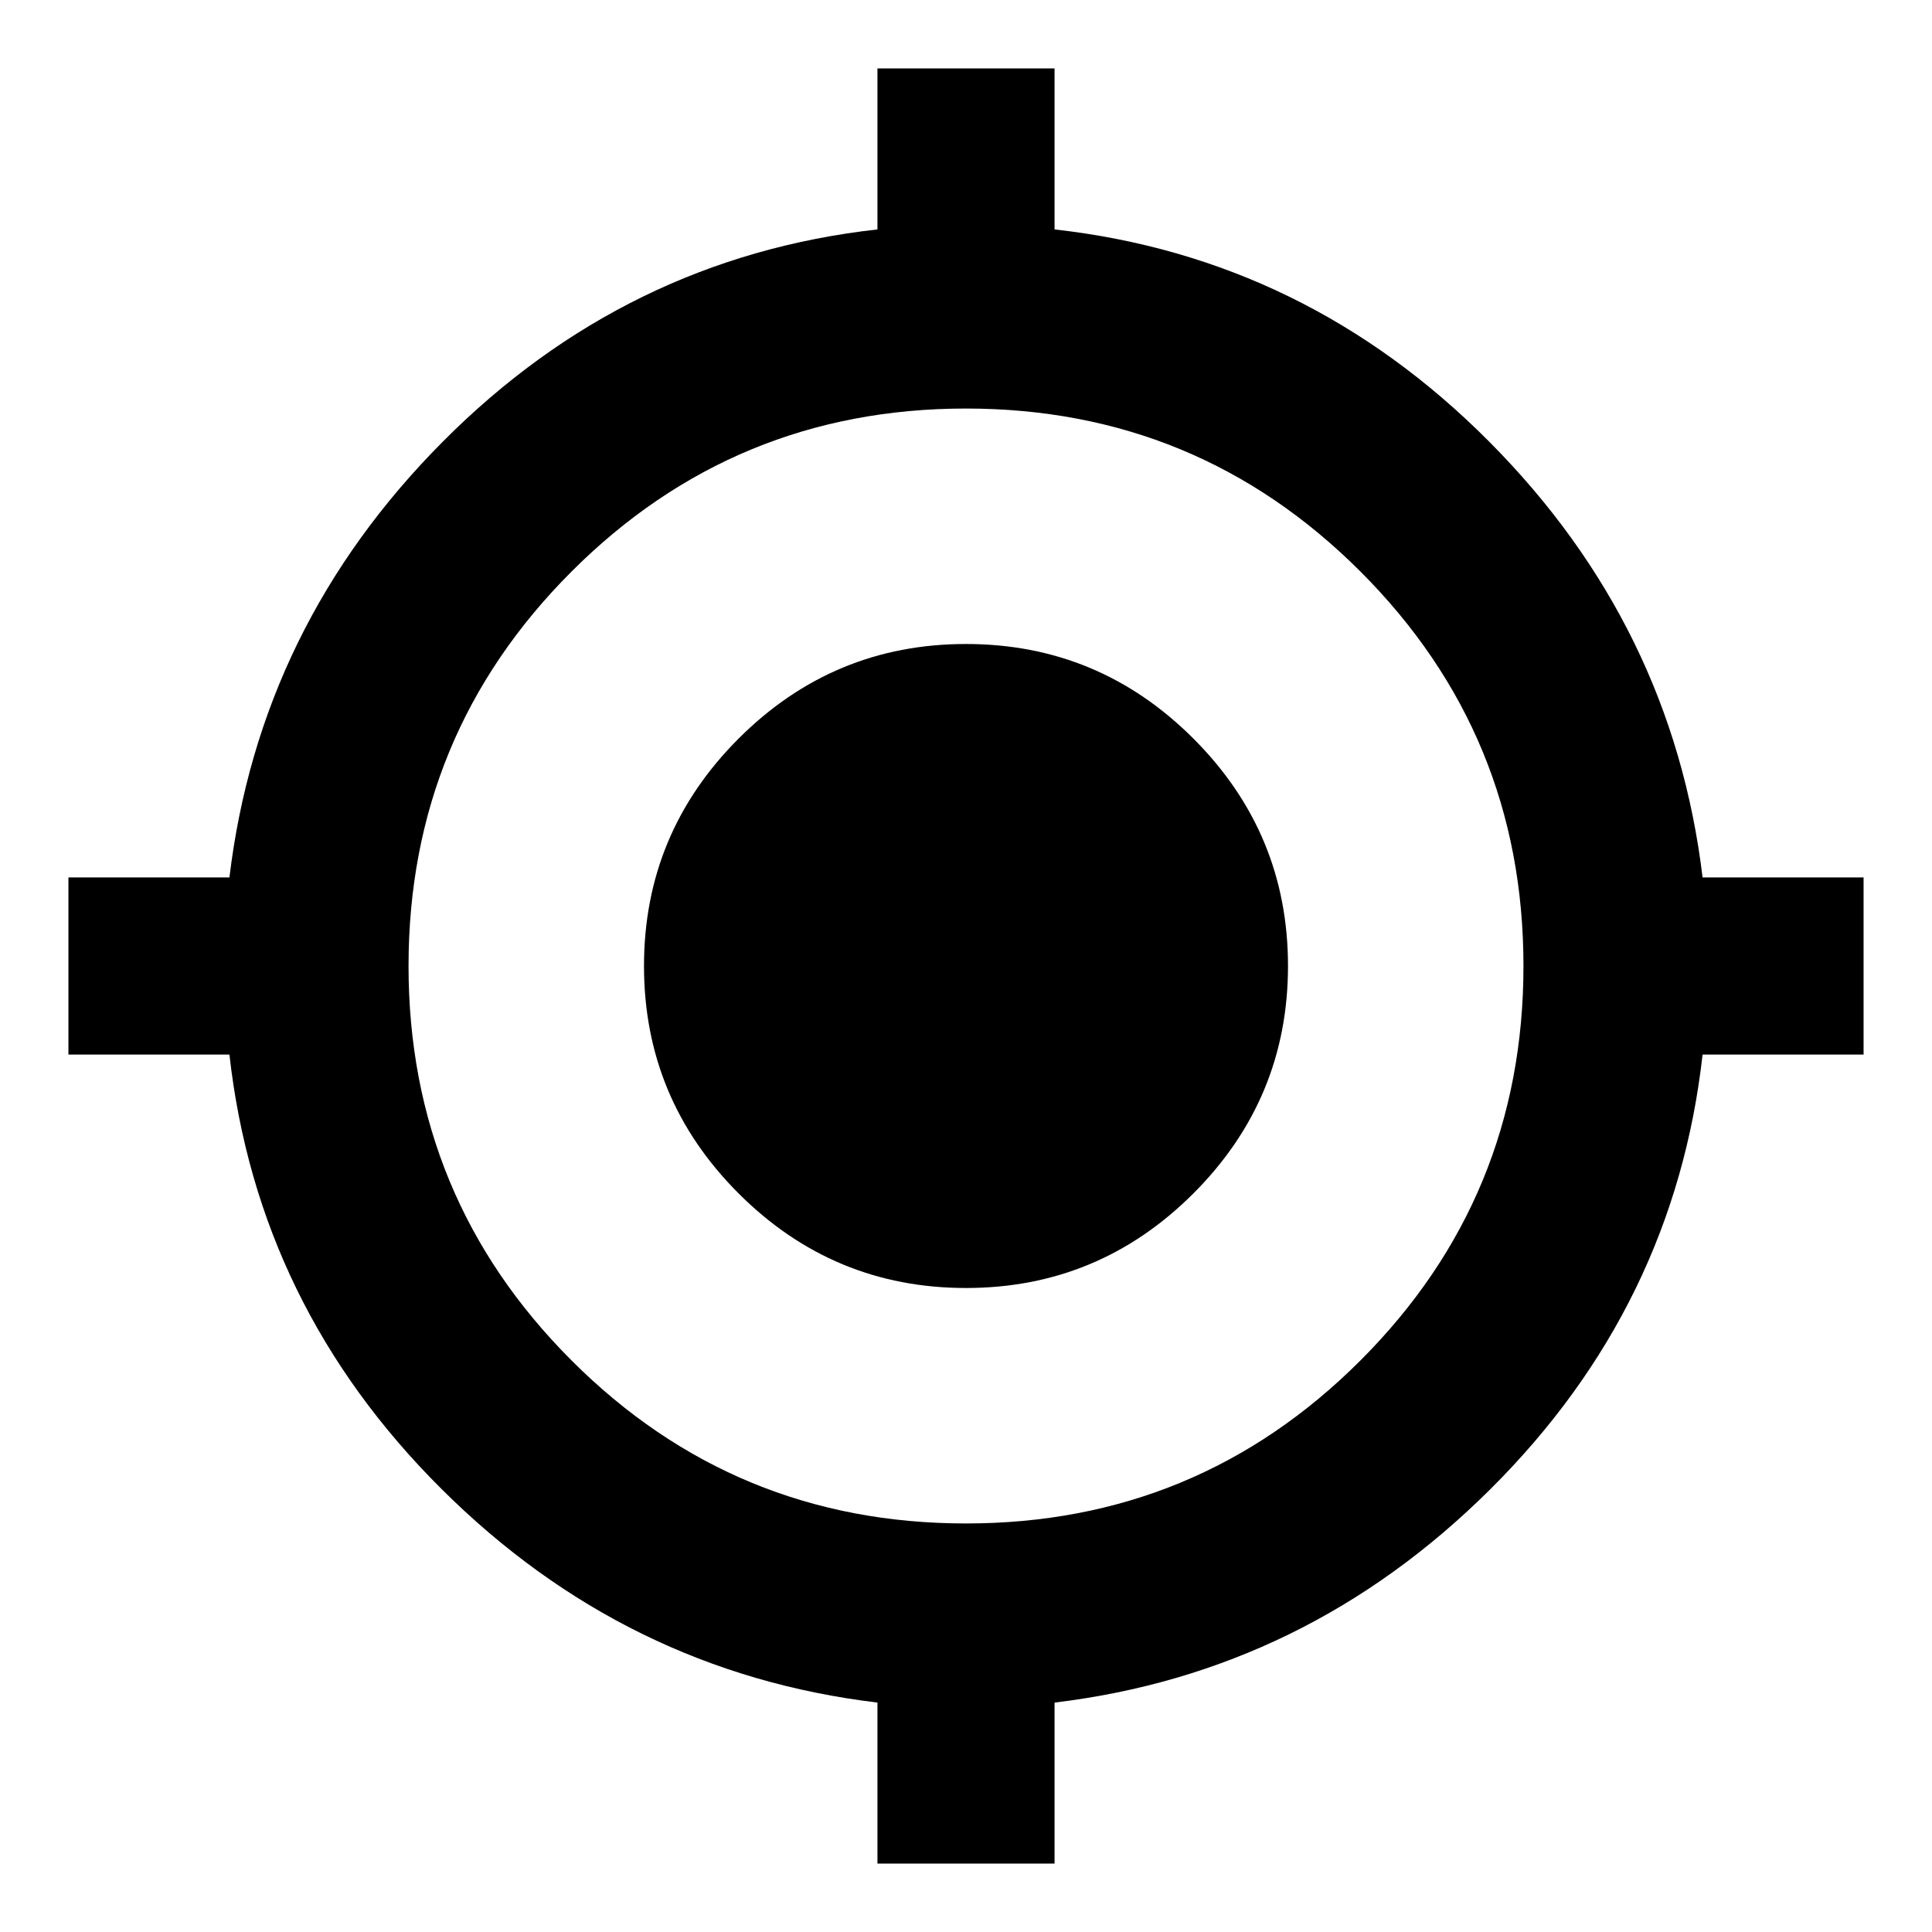 <svg xmlns="http://www.w3.org/2000/svg" height="24" width="24"><path d="M10.9 23.15v-2q-3.125-.375-5.412-2.65Q3.2 16.225 2.85 13.1h-2v-2.2h2q.375-3.125 2.65-5.413Q7.775 3.2 10.9 2.85v-2h2.2v2q3.125.35 5.4 2.637 2.275 2.288 2.65 5.413h2v2.2h-2q-.35 3.125-2.637 5.4-2.288 2.275-5.413 2.65v2Zm1.1-4.225q2.875 0 4.9-2.025 2.025-2.025 2.025-4.9 0-2.875-2.025-4.9-2.025-2.025-4.9-2.025-2.875 0-4.9 2.025Q5.075 9.125 5.075 12q0 2.875 2.025 4.9 2.025 2.025 4.9 2.025ZM12 16q-1.65 0-2.825-1.175Q8 13.65 8 12q0-1.65 1.175-2.825Q10.35 8 12 8q1.65 0 2.825 1.175Q16 10.35 16 12q0 1.65-1.175 2.825Q13.65 16 12 16Z"/></svg>